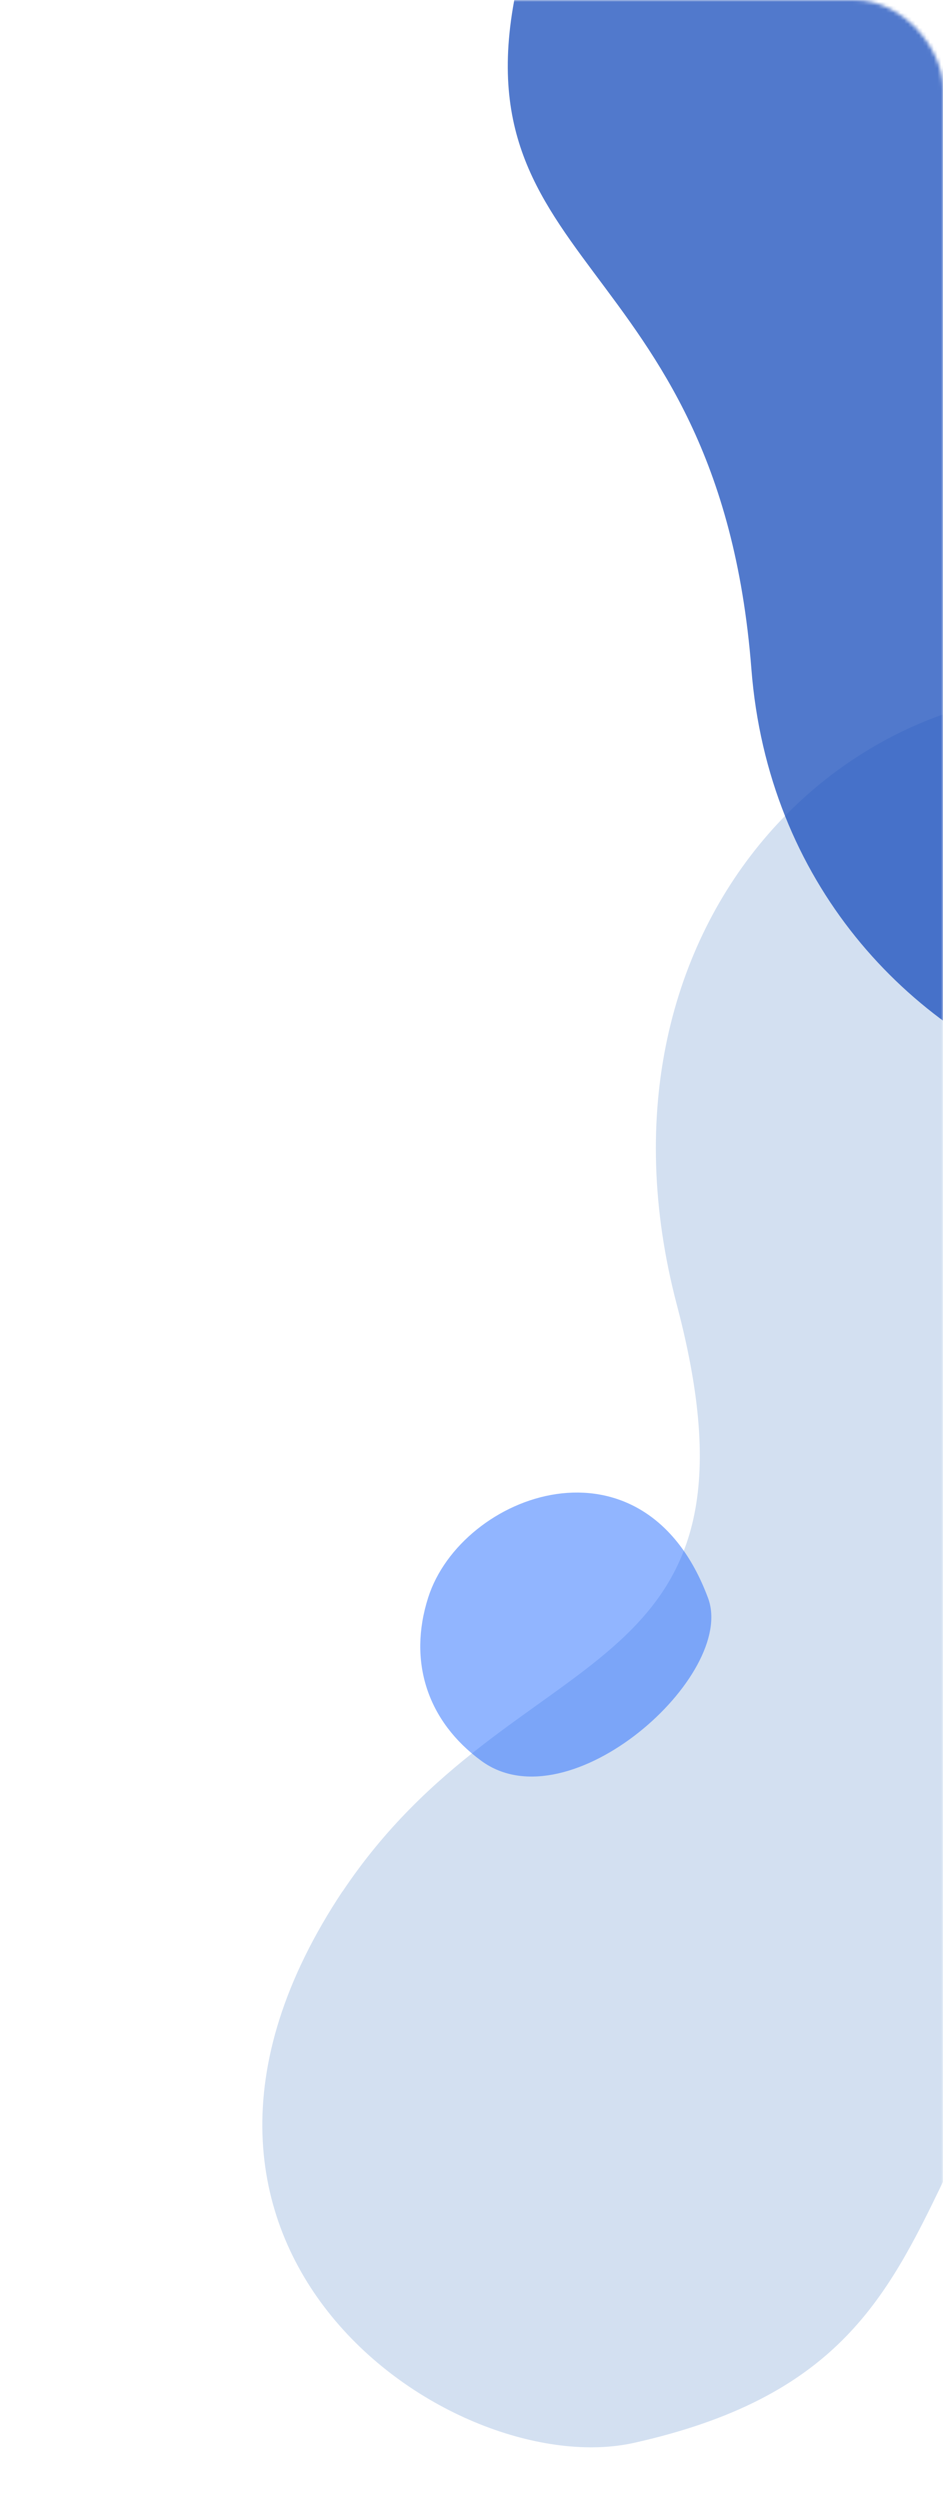 <svg width="256" height="678" viewBox="0 0 256 678" fill="none" xmlns="http://www.w3.org/2000/svg">
<mask id="mask0_167_603" style="mask-type:alpha" maskUnits="userSpaceOnUse" x="0" y="0" width="256" height="678">
<rect width="256" height="678" rx="24" fill="white"/>
</mask>
<g mask="url(#mask0_167_603)">
<path opacity="0.5" d="M92.879 513.131C139.722 442.926 211.551 459.299 183.782 354.011C156.014 248.723 233.948 173.744 313.614 189.642C444.418 215.717 476.108 401.195 351.856 479.395C227.604 557.595 281.095 638.062 172.257 662.463C123.464 673.493 28.275 610.009 93.079 512.774" fill="#A8C3E4"/>
<path opacity="0.75" d="M275.438 -11.609C307.237 46.823 269.468 90.931 353.11 110.176C436.752 129.421 460.478 211.296 420.166 261.046C353.996 342.741 212.969 296.818 203.985 181.447C195.001 66.076 119.241 73.882 142.138 -11.002C152.339 -49.09 231.545 -92.216 275.614 -11.338" fill="#174CBB"/>
<path opacity="0.5" d="M192.209 433.36C174.772 386.616 125.262 404.99 116.239 433.253C110.703 450.591 116 466.822 130.696 477.558C154.581 495.007 200.066 454.311 192.209 433.36Z" fill="#246DFF"/>
</g>
</svg>
